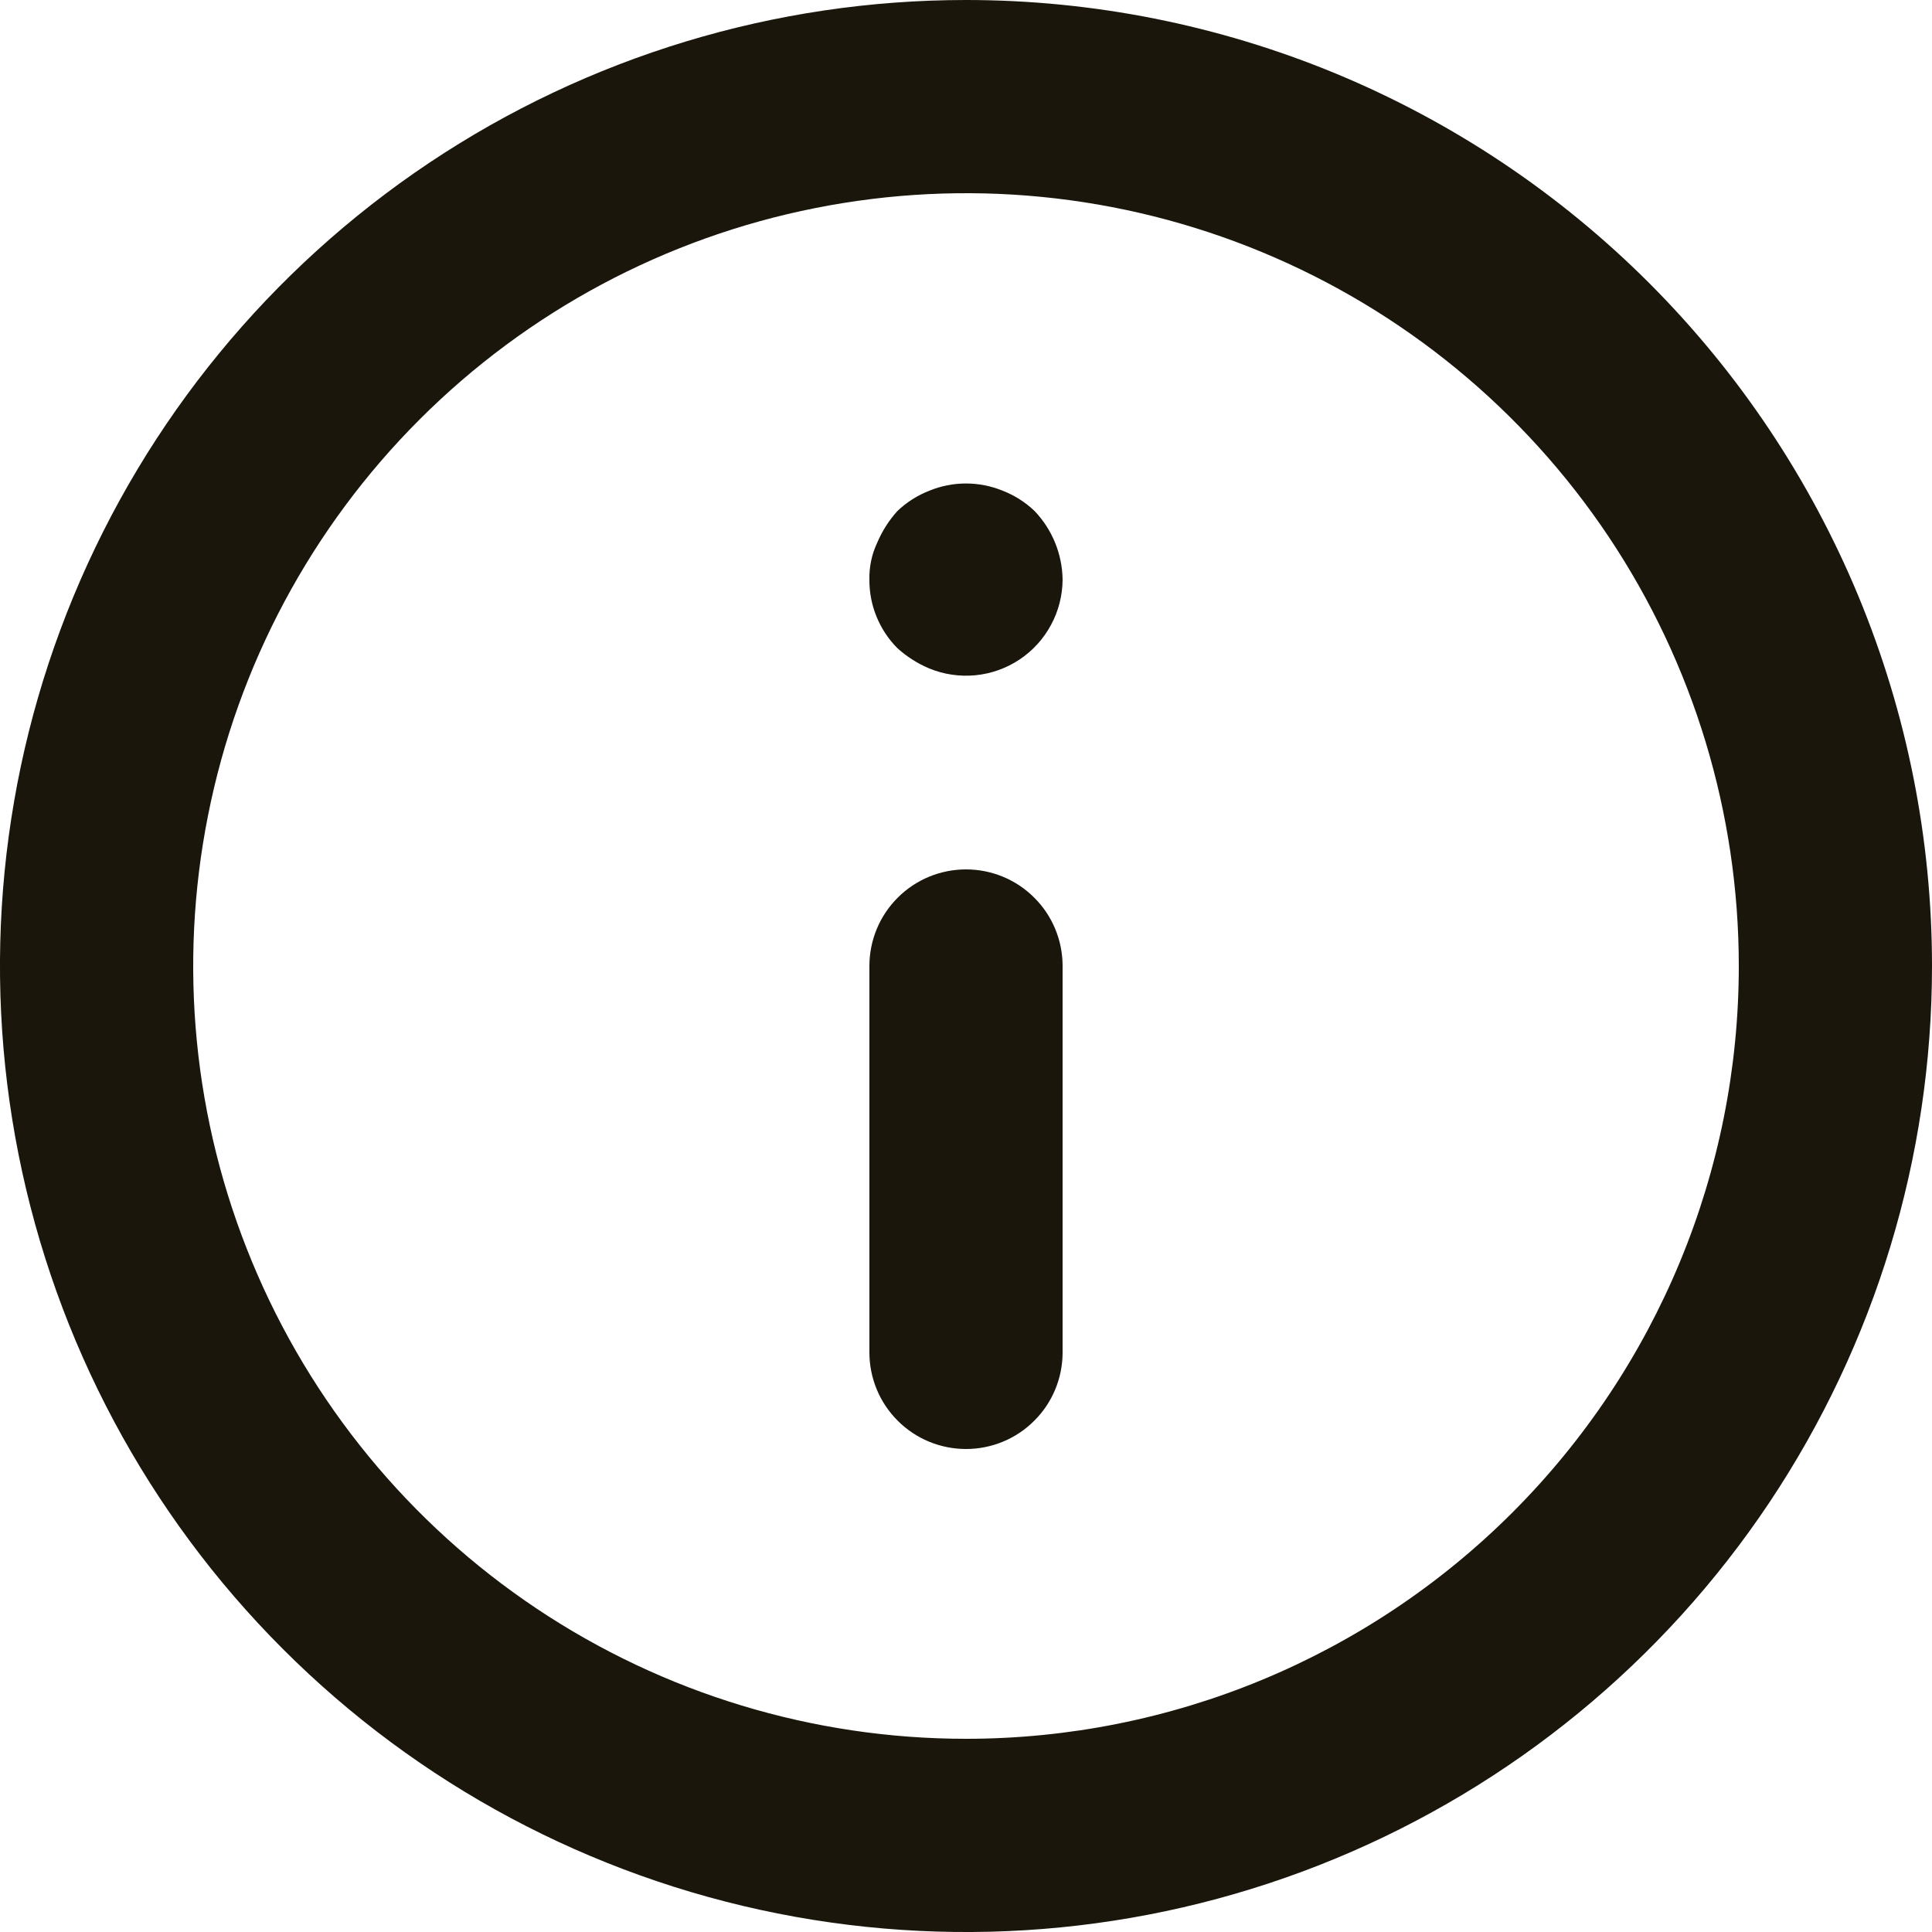<svg width="20" height="20" viewBox="0 0 20 20" fill="none" xmlns="http://www.w3.org/2000/svg">
<path d="M10 9C9.735 9 9.48 9.105 9.293 9.293C9.105 9.48 9 9.735 9 10V14C9 14.265 9.105 14.52 9.293 14.707C9.48 14.895 9.735 15 10 15C10.265 15 10.52 14.895 10.707 14.707C10.895 14.52 11 14.265 11 14V10C11 9.735 10.895 9.48 10.707 9.293C10.52 9.105 10.265 9 10 9ZM10.38 5.08C10.136 4.98 9.863 4.98 9.62 5.08C9.497 5.128 9.385 5.199 9.29 5.29C9.202 5.387 9.131 5.499 9.08 5.62C9.024 5.739 8.997 5.869 9 6C8.999 6.132 9.024 6.262 9.074 6.384C9.124 6.506 9.197 6.617 9.29 6.71C9.387 6.798 9.499 6.869 9.62 6.92C9.771 6.982 9.936 7.006 10.099 6.99C10.262 6.974 10.418 6.918 10.555 6.827C10.691 6.736 10.803 6.613 10.88 6.469C10.958 6.325 10.999 6.164 11 6C10.996 5.735 10.893 5.482 10.71 5.29C10.615 5.199 10.503 5.128 10.38 5.08ZM10 0C8.022 0 6.089 0.586 4.444 1.685C2.8 2.784 1.518 4.346 0.761 6.173C0.004 8 -0.194 10.011 0.192 11.951C0.578 13.891 1.53 15.672 2.929 17.071C4.327 18.47 6.109 19.422 8.049 19.808C9.989 20.194 12 19.996 13.827 19.239C15.654 18.482 17.216 17.2 18.315 15.556C19.413 13.911 20 11.978 20 10C20 8.687 19.741 7.386 19.239 6.173C18.736 4.96 18 3.858 17.071 2.929C16.142 2 15.04 1.264 13.827 0.761C12.614 0.259 11.313 0 10 0ZM10 18C8.418 18 6.871 17.531 5.555 16.652C4.24 15.773 3.214 14.523 2.609 13.062C2.003 11.6 1.845 9.991 2.154 8.439C2.462 6.887 3.224 5.462 4.343 4.343C5.462 3.224 6.887 2.462 8.439 2.154C9.991 1.845 11.6 2.003 13.062 2.609C14.523 3.214 15.773 4.24 16.652 5.555C17.531 6.871 18 8.418 18 10C18 12.122 17.157 14.157 15.657 15.657C14.157 17.157 12.122 18 10 18Z" fill="#1A160C"/>
</svg>
